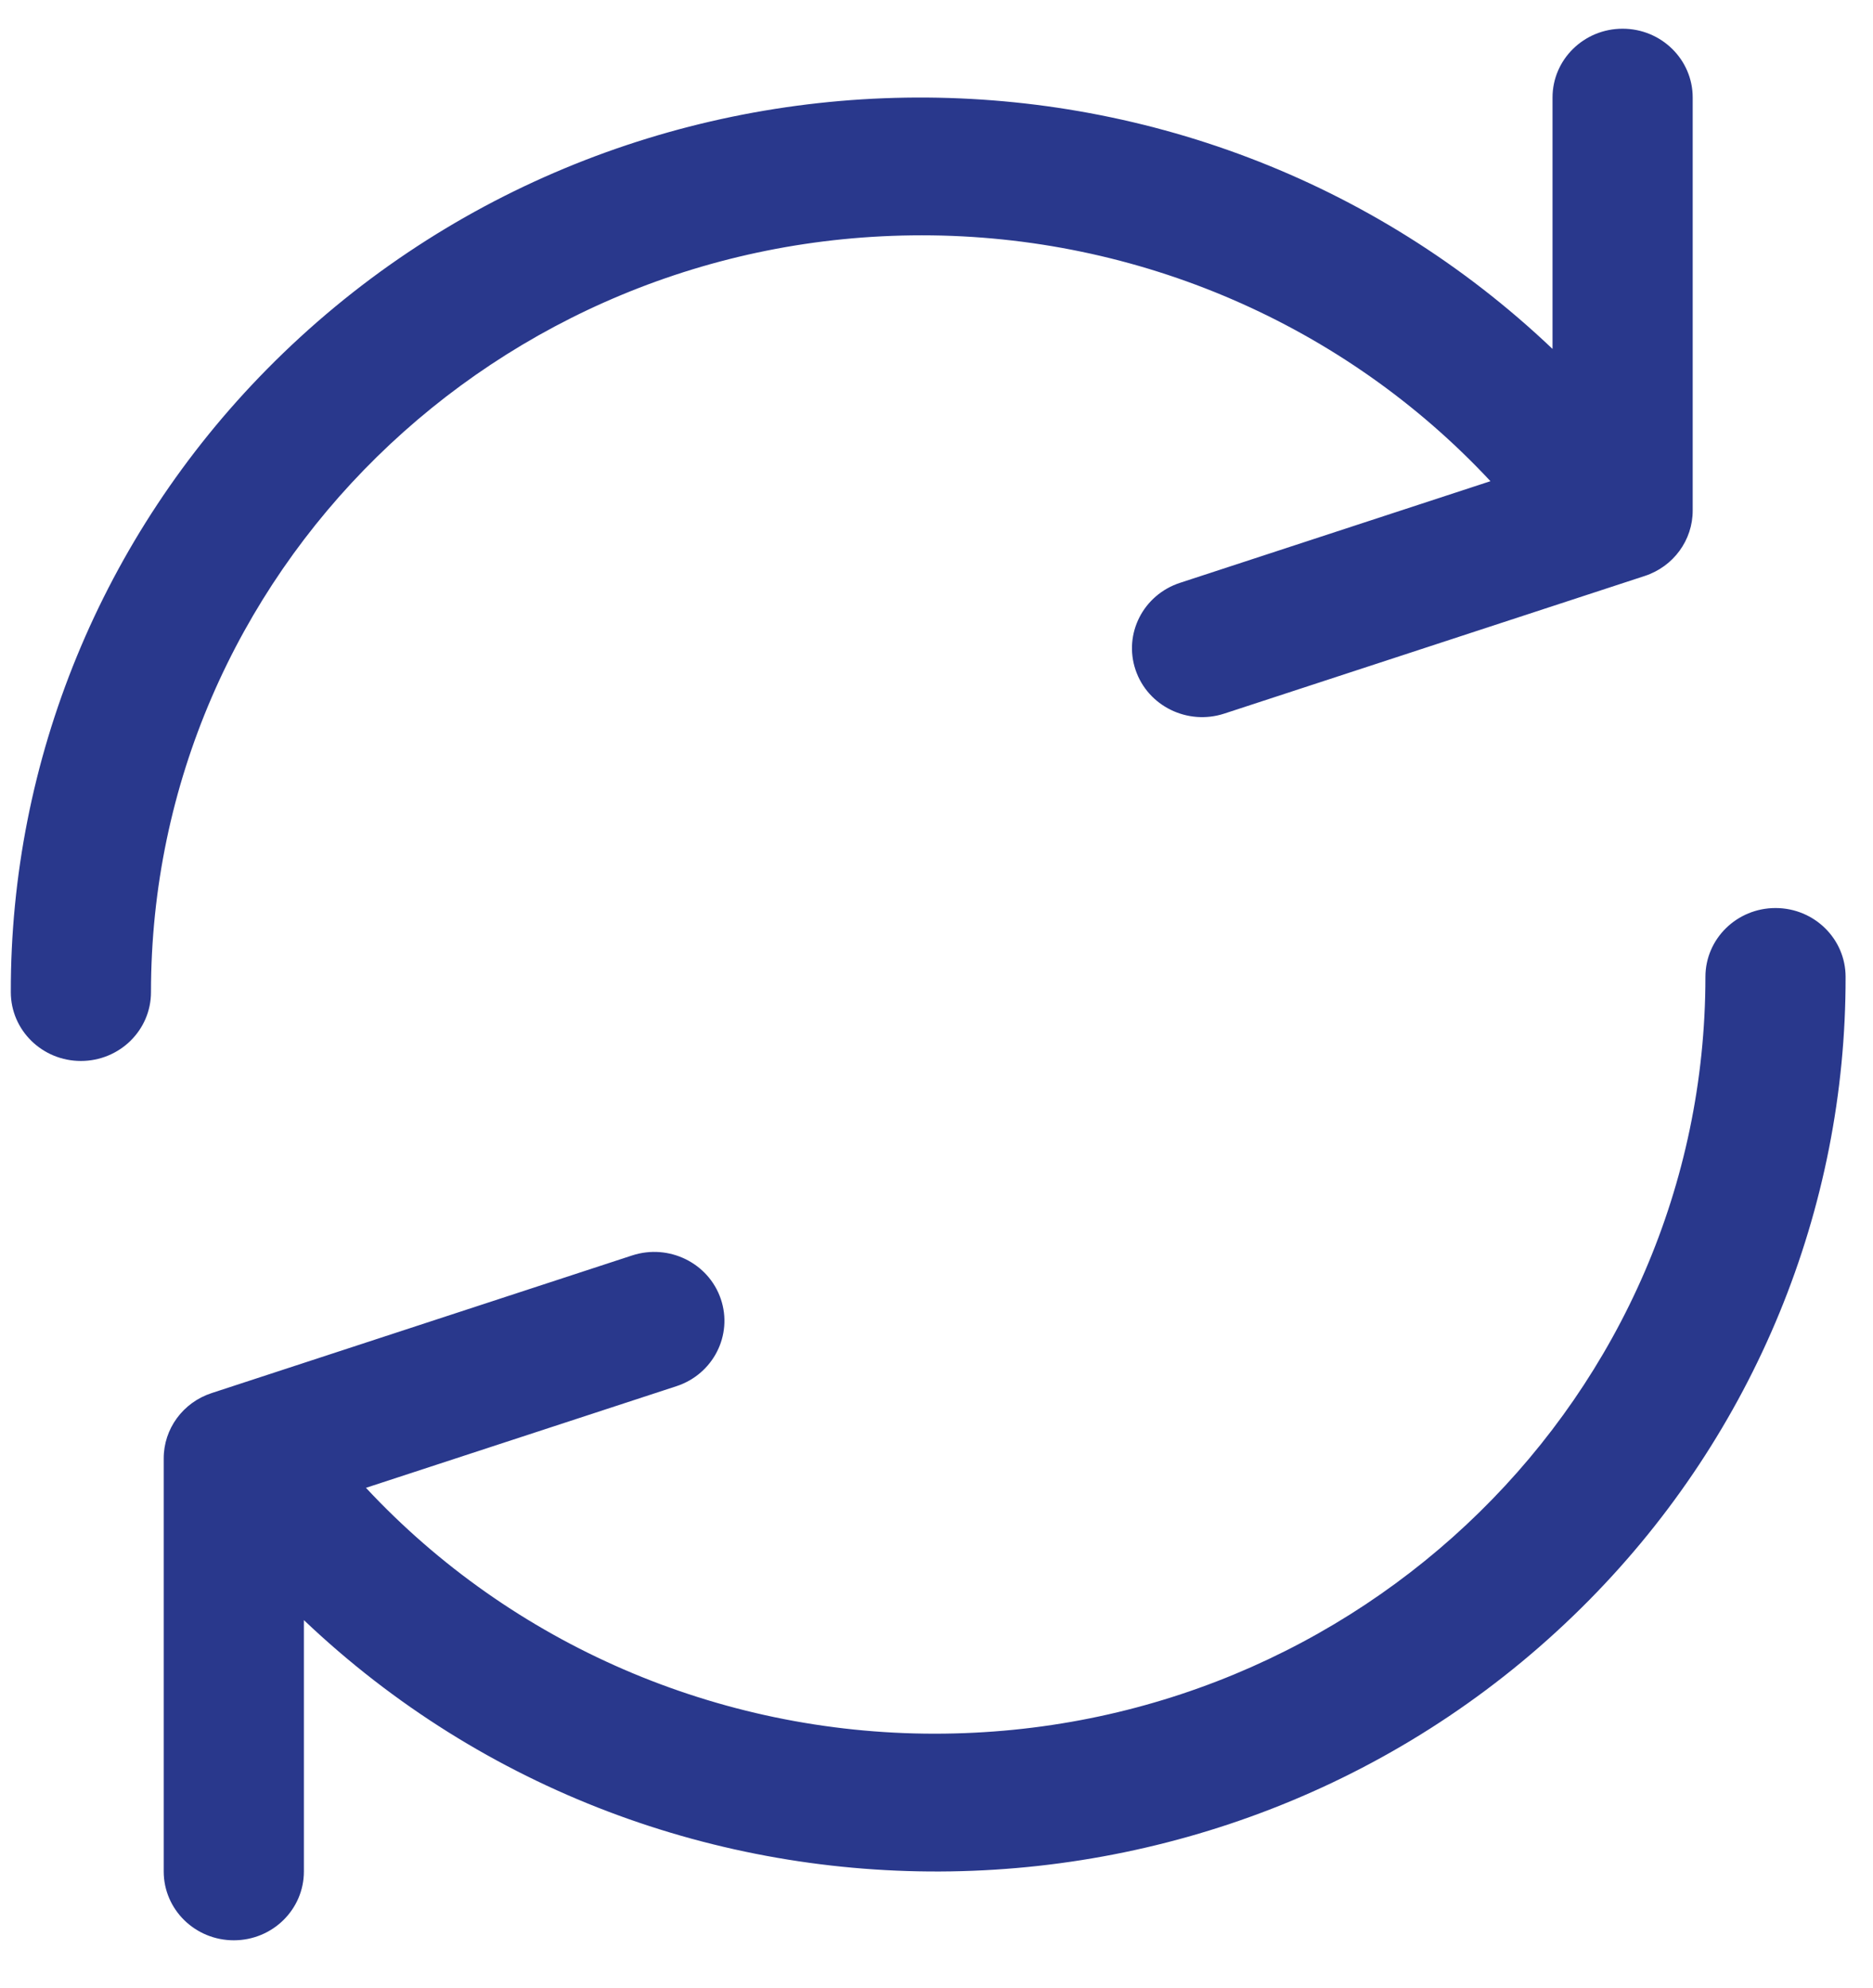 <?xml version="1.0" encoding="UTF-8"?>
<svg width="49px" height="52px" viewBox="0 0 49 52" version="1.1" xmlns="http://www.w3.org/2000/svg" xmlns:xlink="http://www.w3.org/1999/xlink">
    <title>refresh</title>
    <g id="Page-1" stroke="none" stroke-width="1" fill="none" fill-rule="evenodd">
        <g id="Fortship" transform="translate(-114, -3316)" fill="#29388C" fill-rule="nonzero">
            <g id="refresh" transform="translate(114, 3316)">
                <path d="M42.449,0.751 C41.437,0.751 40.616,1.557 40.616,2.551 L40.616,9.127 C31.177,0.155 16.118,0.394 6.98,9.661 C2.673,14.029 0.271,19.873 0.283,25.951 C0.283,26.946 1.104,27.751 2.116,27.751 C3.129,27.751 3.95,26.946 3.95,25.951 C3.952,15.016 12.982,6.153 24.12,6.155 C29.777,6.156 35.173,8.49 38.992,12.586 L30.87,15.245 C29.908,15.559 29.388,16.579 29.708,17.524 C30.028,18.468 31.067,18.979 32.029,18.665 L43.029,15.065 C43.78,14.819 44.285,14.128 44.283,13.351 L44.283,2.551 C44.283,1.557 43.462,0.751 42.449,0.751 Z" id="Path"></path>
                <path d="M46.45,23.751 C45.437,23.751 44.616,24.557 44.616,25.551 C44.614,36.487 35.583,45.35 24.446,45.347 C18.789,45.346 13.393,43.013 9.574,38.916 L17.696,36.258 C18.657,35.944 19.178,34.923 18.858,33.979 C18.538,33.035 17.499,32.524 16.537,32.838 L5.537,36.438 C4.786,36.683 4.28,37.374 4.283,38.151 L4.283,48.951 C4.283,49.946 5.104,50.751 6.116,50.751 C7.129,50.751 7.95,49.946 7.95,48.951 L7.95,42.376 C17.388,51.348 32.448,51.109 41.586,41.841 C45.892,37.474 48.295,31.63 48.283,25.551 C48.283,24.557 47.462,23.751 46.45,23.751 Z" id="Path"></path>
            </g>
        </g>
    </g>
</svg>